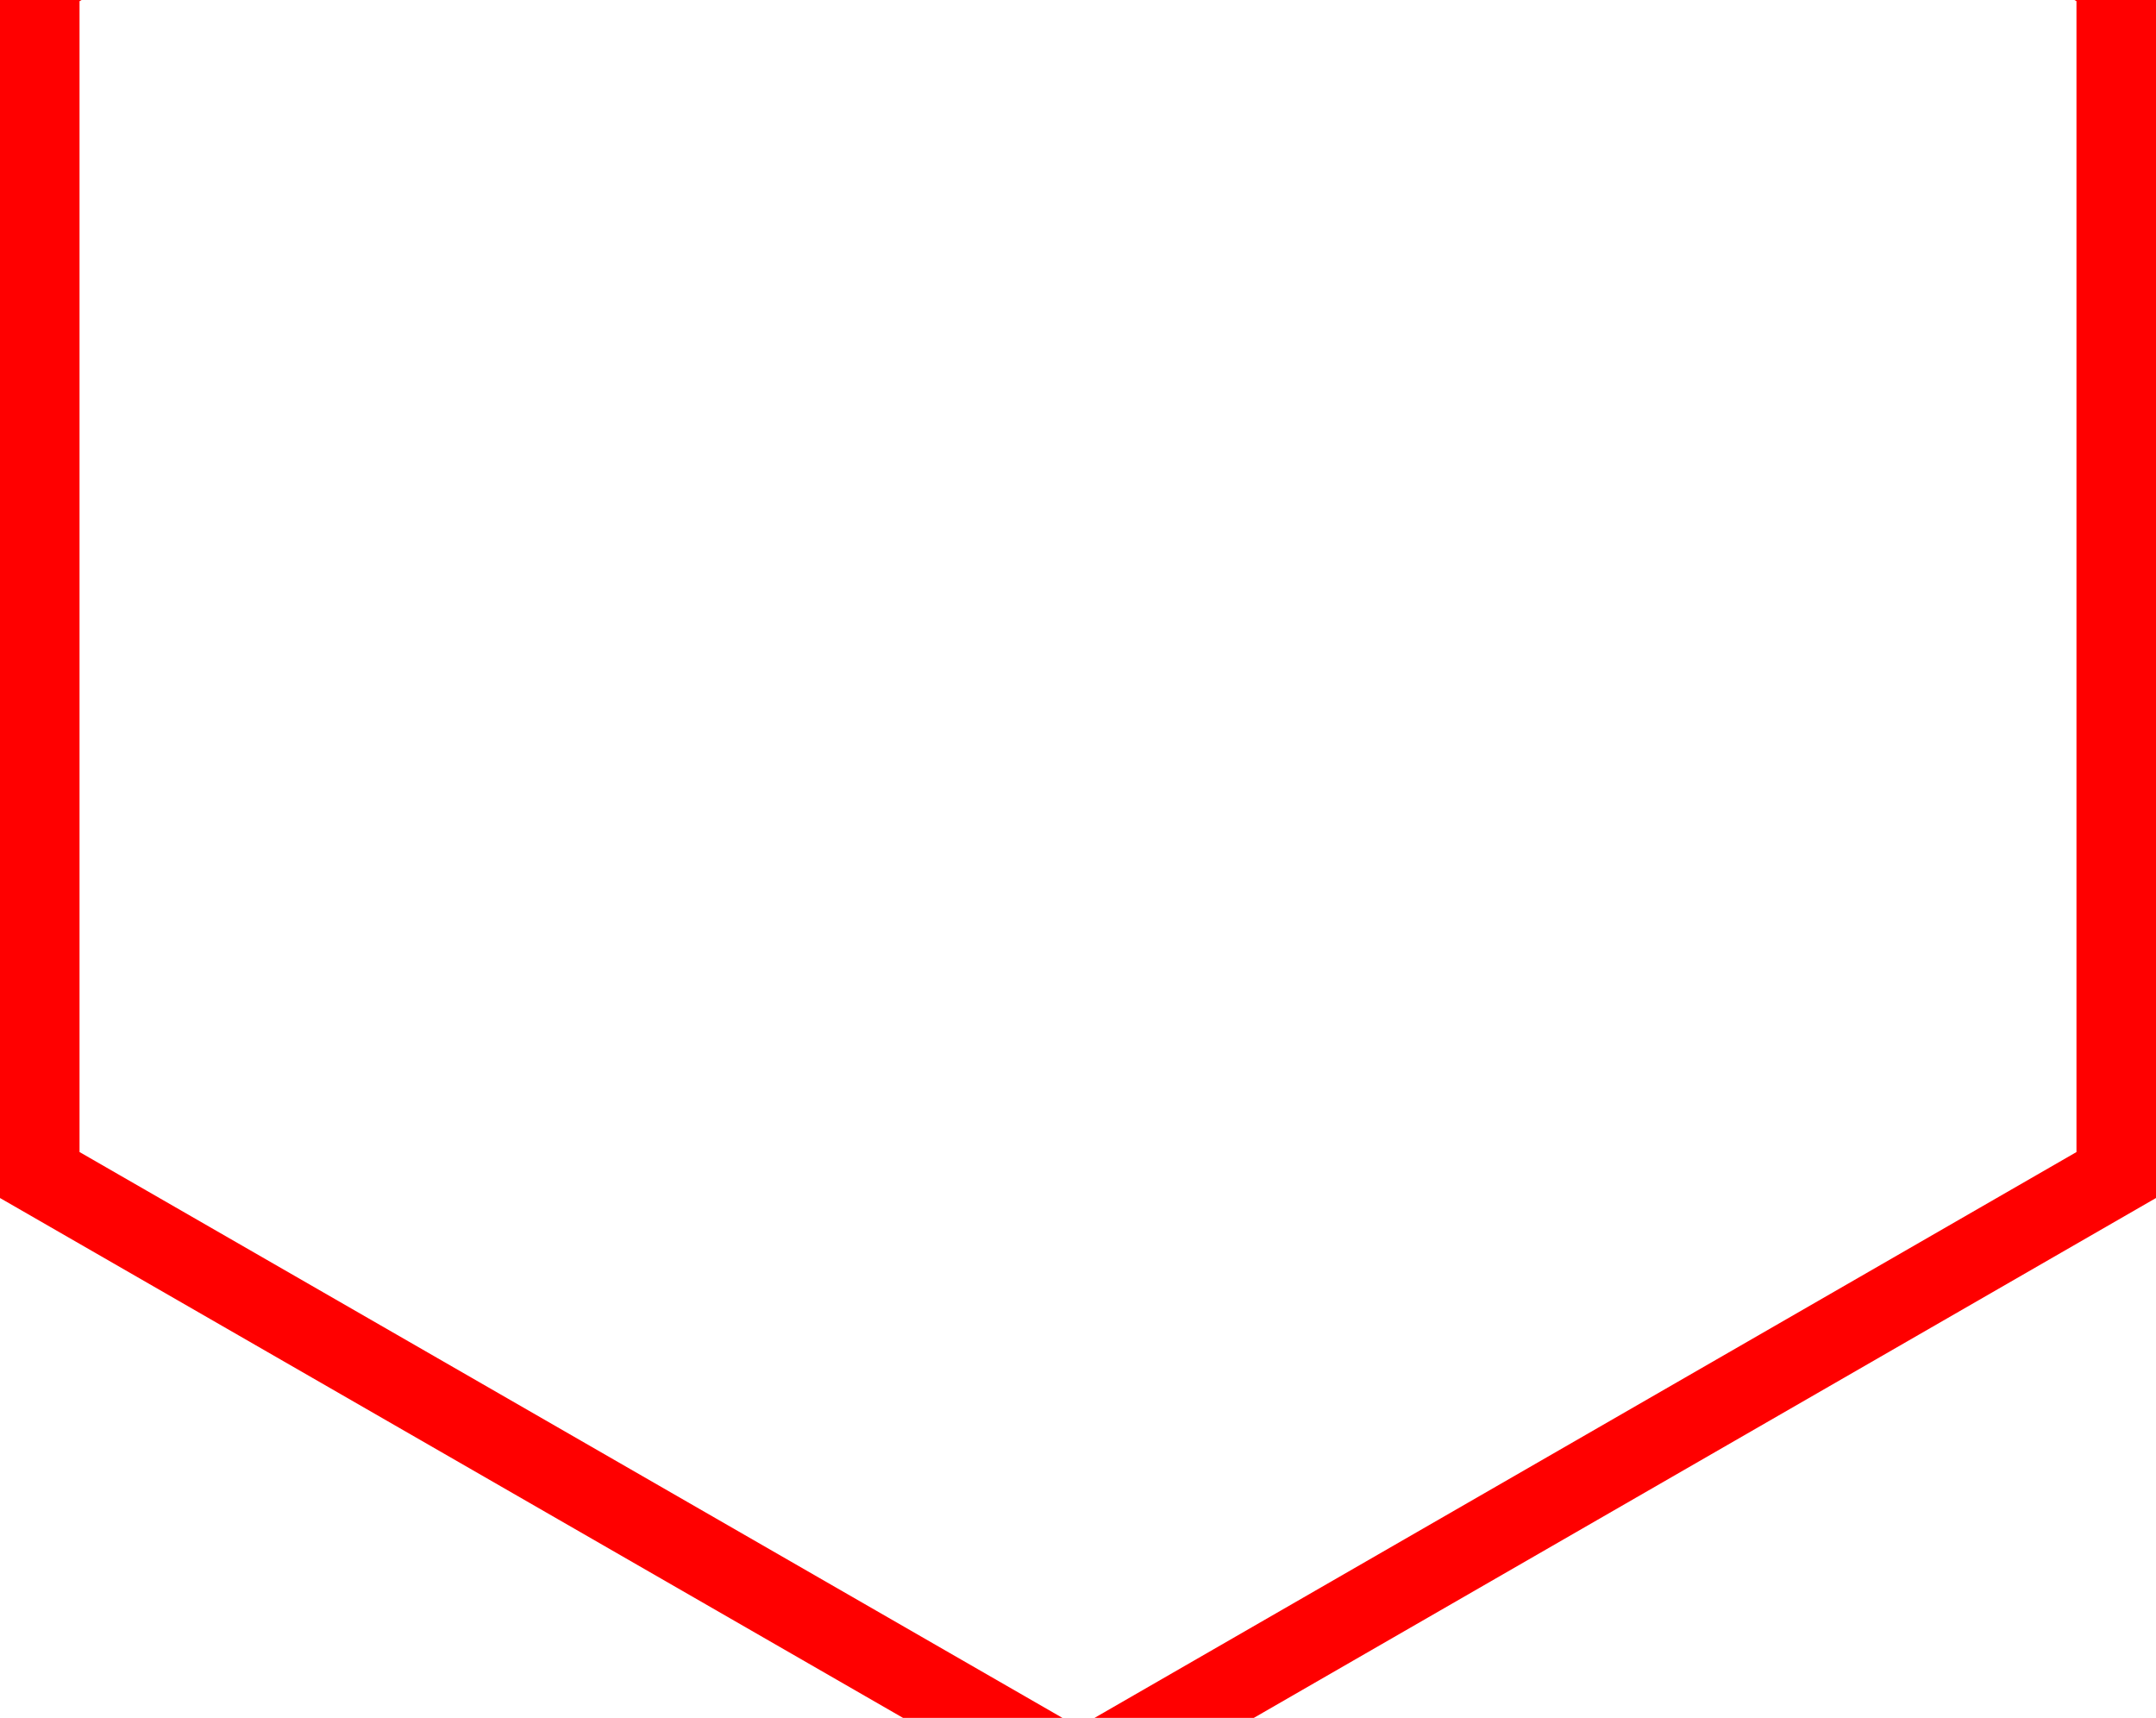 <svg width="2711" height="2160" viewBox="0 0 2711 2160" fill="none" xmlns="http://www.w3.org/2000/svg">
<path d="M1356.13 -779.3L2661 -27.423L2661 1477.42L1356.13 2229.3L50 1477.41L50 -27.409L1356.13 -779.3Z" stroke="#FF0000" stroke-width="100"/>
</svg>
